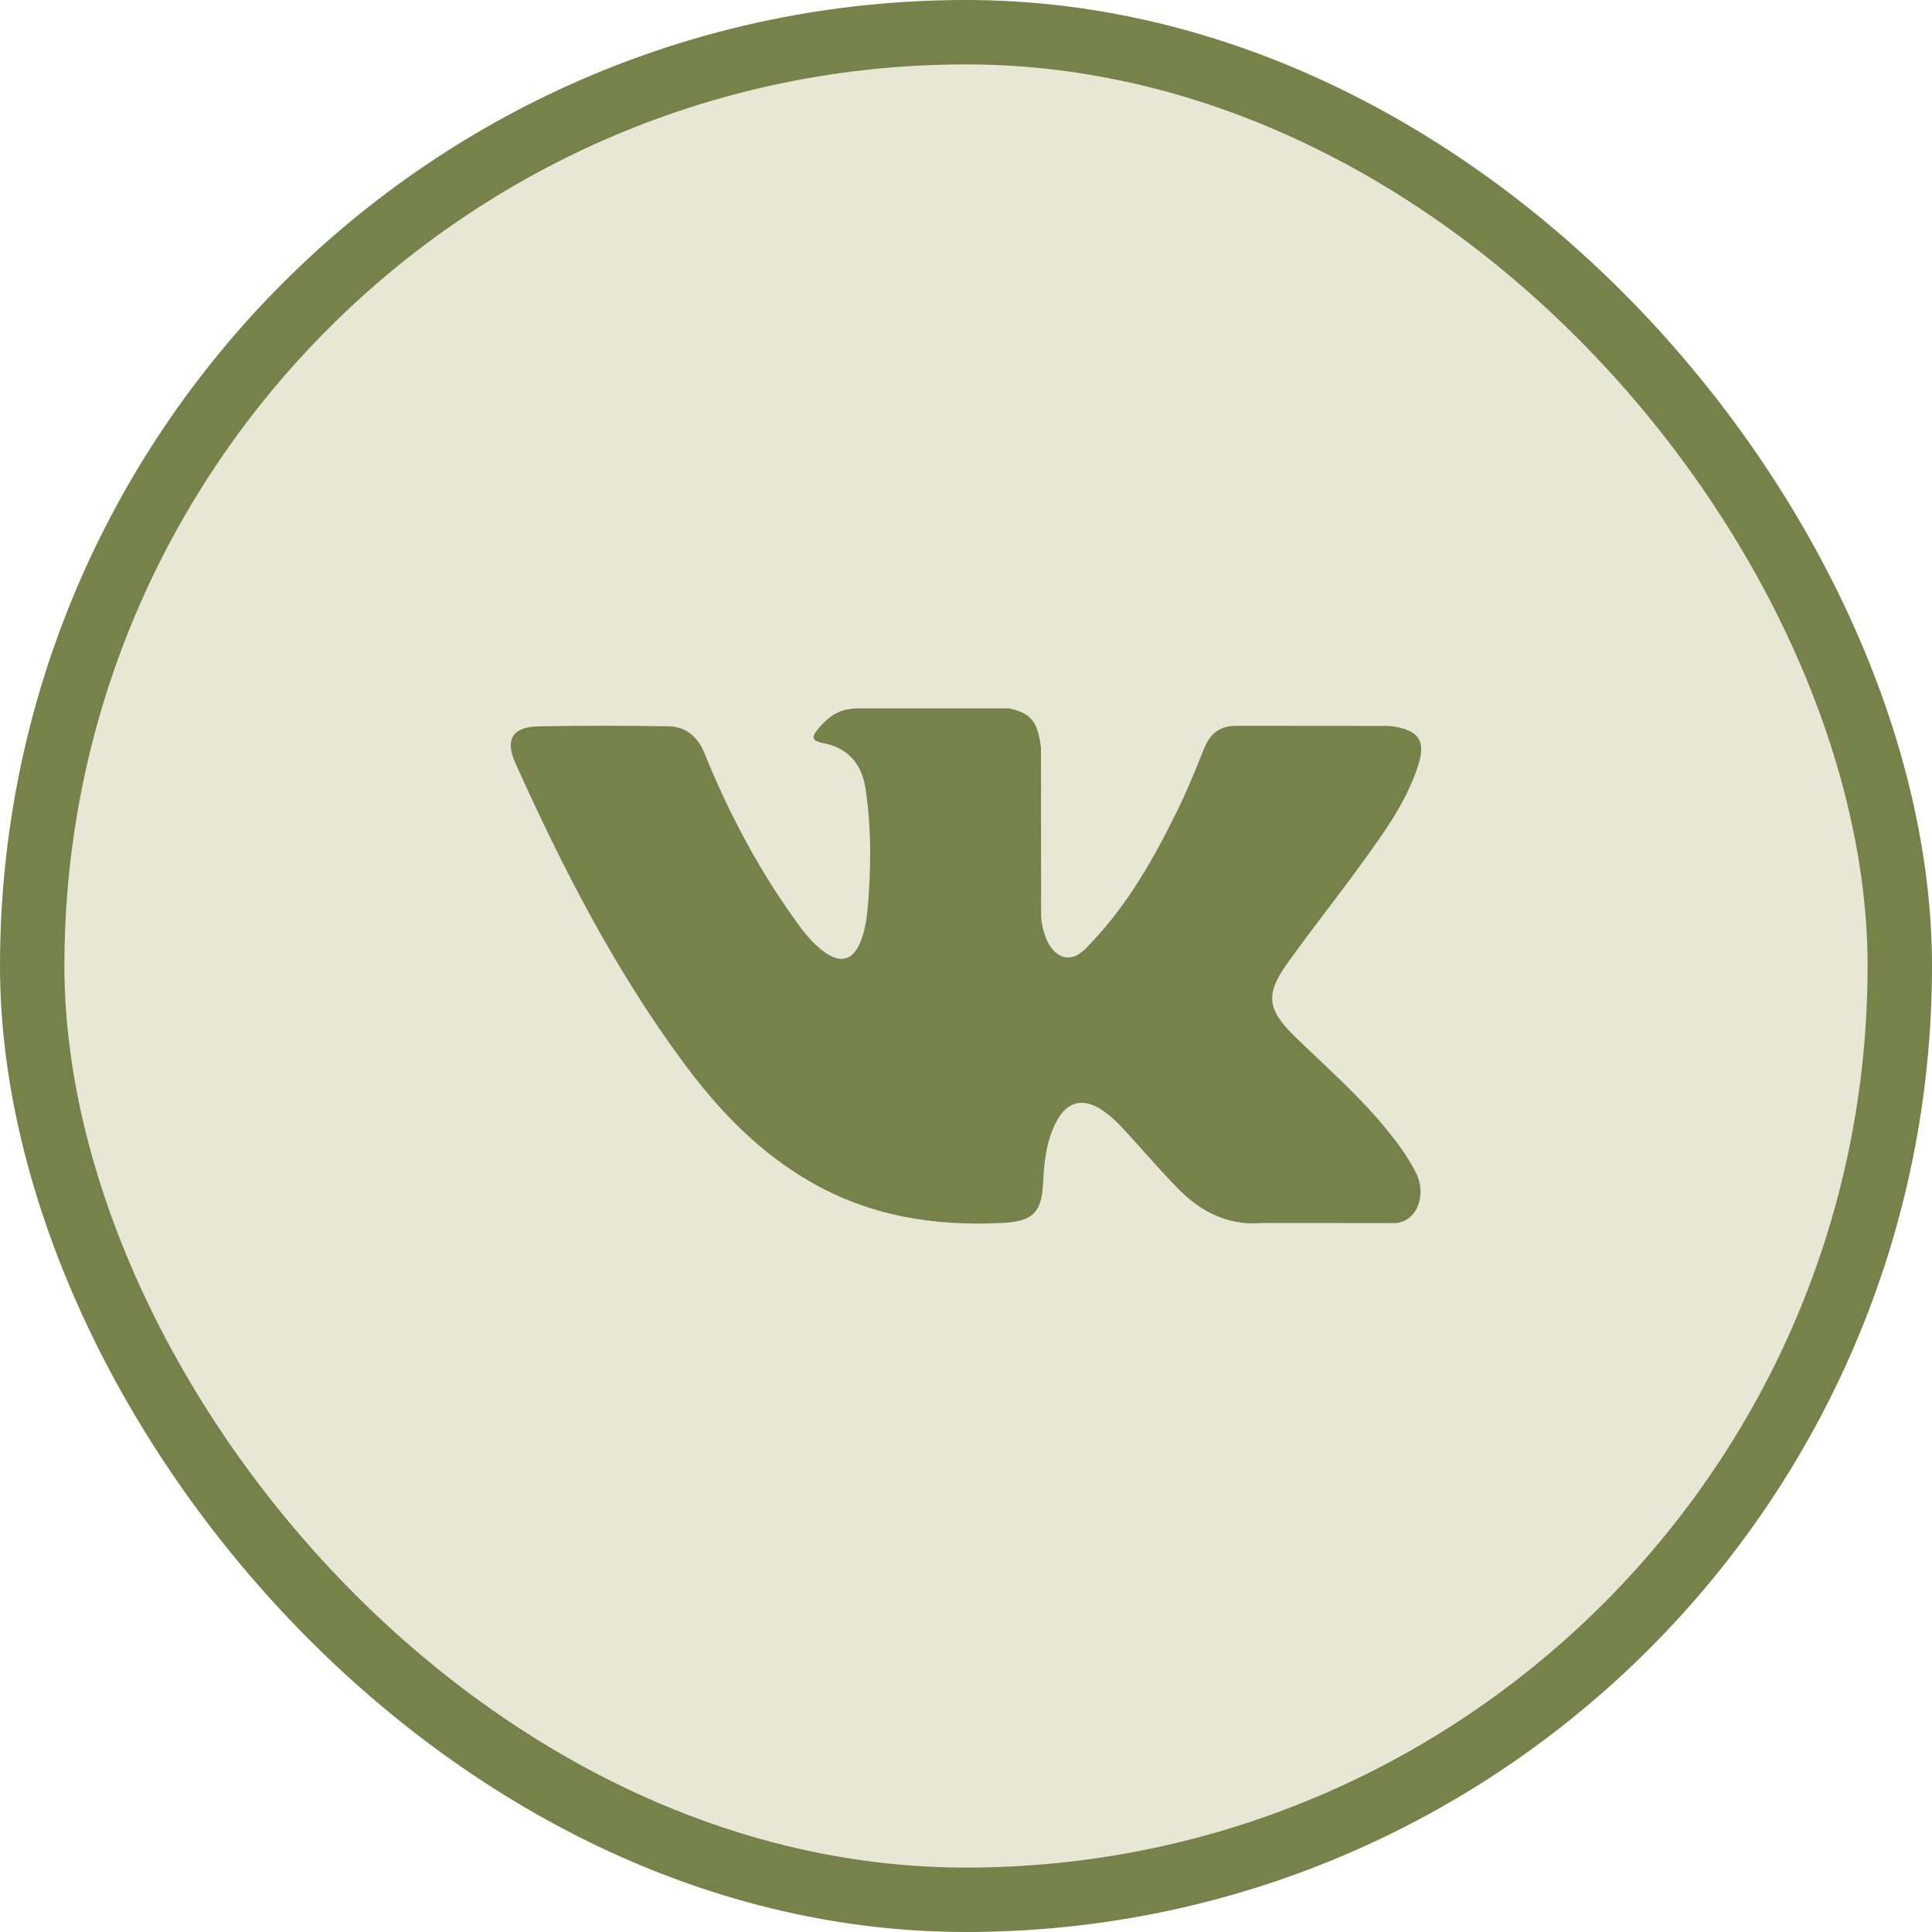 <svg width="30" height="30" viewBox="0 0 30 30" fill="none" xmlns="http://www.w3.org/2000/svg">
<rect x="0.5" y="0.5" width="29" height="29" rx="14.5" fill="#E8E6D4"/>
<rect x="0.5" y="0.5" width="29" height="29" rx="14.5" stroke="#76824A"/>
<path fill-rule="evenodd" clip-rule="evenodd" d="M20.098 16.087C20.567 16.545 21.062 16.975 21.483 17.479C21.668 17.703 21.844 17.934 21.979 18.194C22.169 18.564 21.997 18.97 21.666 18.992L19.606 18.991C19.075 19.036 18.651 18.822 18.295 18.459C18.01 18.168 17.746 17.859 17.471 17.559C17.359 17.436 17.241 17.321 17.101 17.229C16.82 17.047 16.576 17.103 16.415 17.396C16.251 17.694 16.214 18.024 16.198 18.357C16.176 18.842 16.03 18.969 15.543 18.991C14.501 19.041 13.513 18.883 12.596 18.358C11.786 17.895 11.159 17.241 10.613 16.501C9.549 15.061 8.735 13.477 8.003 11.85C7.838 11.483 7.959 11.286 8.363 11.279C9.035 11.266 9.707 11.267 10.38 11.278C10.653 11.282 10.834 11.439 10.939 11.697C11.302 12.591 11.747 13.441 12.306 14.229C12.454 14.439 12.606 14.649 12.822 14.797C13.06 14.96 13.242 14.906 13.355 14.64C13.426 14.471 13.457 14.29 13.473 14.109C13.526 13.487 13.534 12.867 13.44 12.247C13.383 11.861 13.165 11.611 12.779 11.537C12.582 11.5 12.612 11.427 12.707 11.314C12.873 11.121 13.028 11 13.339 11H15.666C16.033 11.072 16.114 11.237 16.164 11.606L16.166 14.191C16.162 14.334 16.237 14.757 16.494 14.852C16.7 14.919 16.836 14.754 16.959 14.624C17.517 14.033 17.914 13.334 18.27 12.61C18.427 12.291 18.563 11.961 18.694 11.631C18.792 11.386 18.944 11.265 19.221 11.27L21.46 11.272C21.527 11.272 21.594 11.273 21.659 11.284C22.036 11.349 22.139 11.511 22.023 11.88C21.839 12.458 21.482 12.94 21.132 13.424C20.759 13.941 20.359 14.44 19.989 14.96C19.648 15.435 19.675 15.674 20.098 16.087Z" fill="#76824A"/>
</svg>
